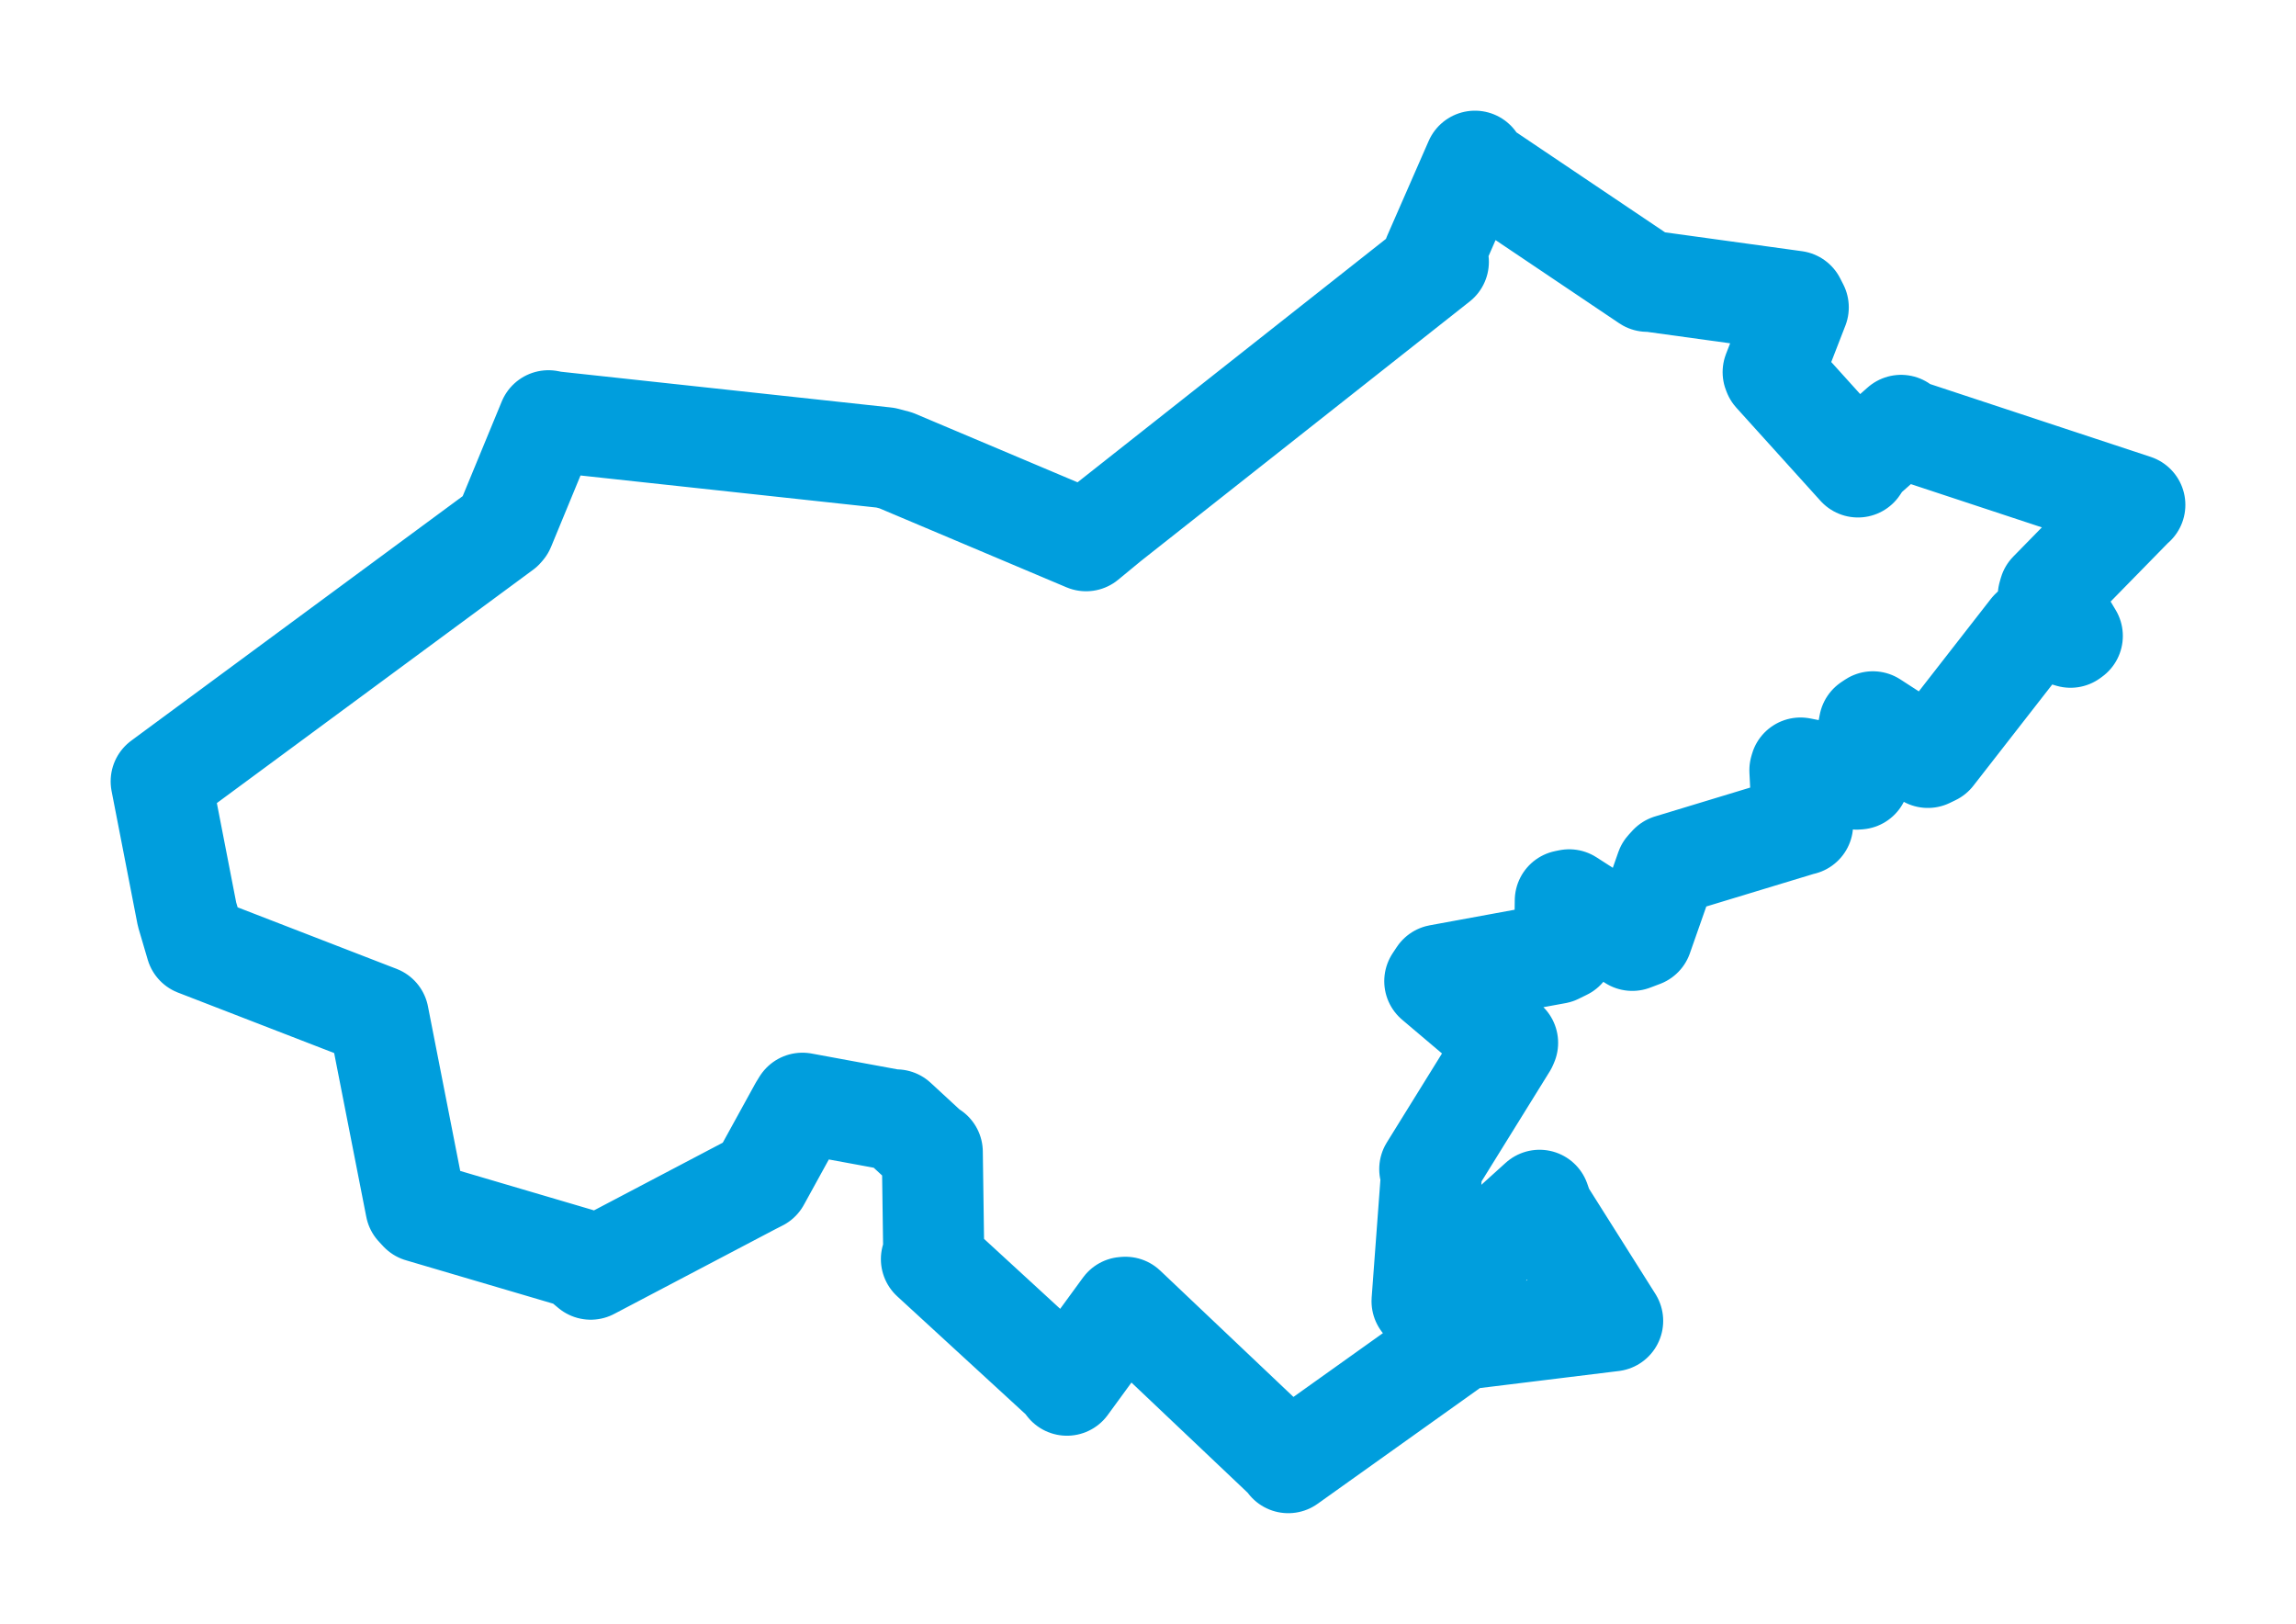 <svg viewBox="0 0 114.721 81.123" width="114.721" height="81.123" xmlns="http://www.w3.org/2000/svg">
  <title>Studénka, okres Nový Jičín, Moravskoslezský kraj, Moravskoslezsko, Česko</title>
  <desc>Geojson of Studénka, okres Nový Jičín, Moravskoslezský kraj, Moravskoslezsko, Česko</desc>
  <polygon points="8.053,39.035 9.345,45.676 9.803,47.233 18.675,50.667 18.905,50.755 20.779,60.308 20.992,60.538 28.853,62.854 29.515,63.405 37.603,59.154 37.954,58.976 39.946,55.354 40.094,55.114 44.572,55.939 44.786,55.946 46.522,57.547 46.583,57.55 46.656,62.734 46.538,62.902 53.128,68.955 53.311,69.201 56.15,65.314 56.235,65.308 64.259,72.914 64.369,73.071 72.474,67.293 72.747,66.948 80.438,66.004 80.578,65.987 77.11,60.491 76.925,59.963 71.844,64.556 71.053,65.005 71.54,58.448 71.438,58.405 75.282,52.205 75.329,52.097 71.689,49.016 71.892,48.709 77.768,47.631 78.177,47.43 78.21,44.992 78.405,44.952 81.559,46.979 82.053,46.792 83.242,43.404 83.424,43.204 89.95,41.224 90.069,41.195 89.932,38.479 89.963,38.368 92.776,38.922 92.876,38.914 93.404,36.176 93.579,36.059 96.327,37.839 96.61,37.702 101.461,31.476 101.651,31.294 103.456,31.835 103.545,31.77 102.343,29.763 102.397,29.572 106.633,25.246 106.669,25.222 95.139,21.415 94.988,21.25 93.118,22.903 92.834,23.328 88.629,18.674 88.596,18.591 89.852,15.355 89.696,15.05 82.431,14.049 82.311,14.054 73.744,8.292 73.697,8.053 71.63,12.775 71.869,13.082 55.413,26.069 54.266,27.014 44.762,23.001 44.25,22.866 27.641,21.067 27.404,21.019 25.201,26.357 25.137,26.434 8.053,39.035" stroke="#009edd" stroke-width="5.048px" fill="none" stroke-linejoin="round" vector-effect="non-scaling-stroke"></polygon>
</svg>